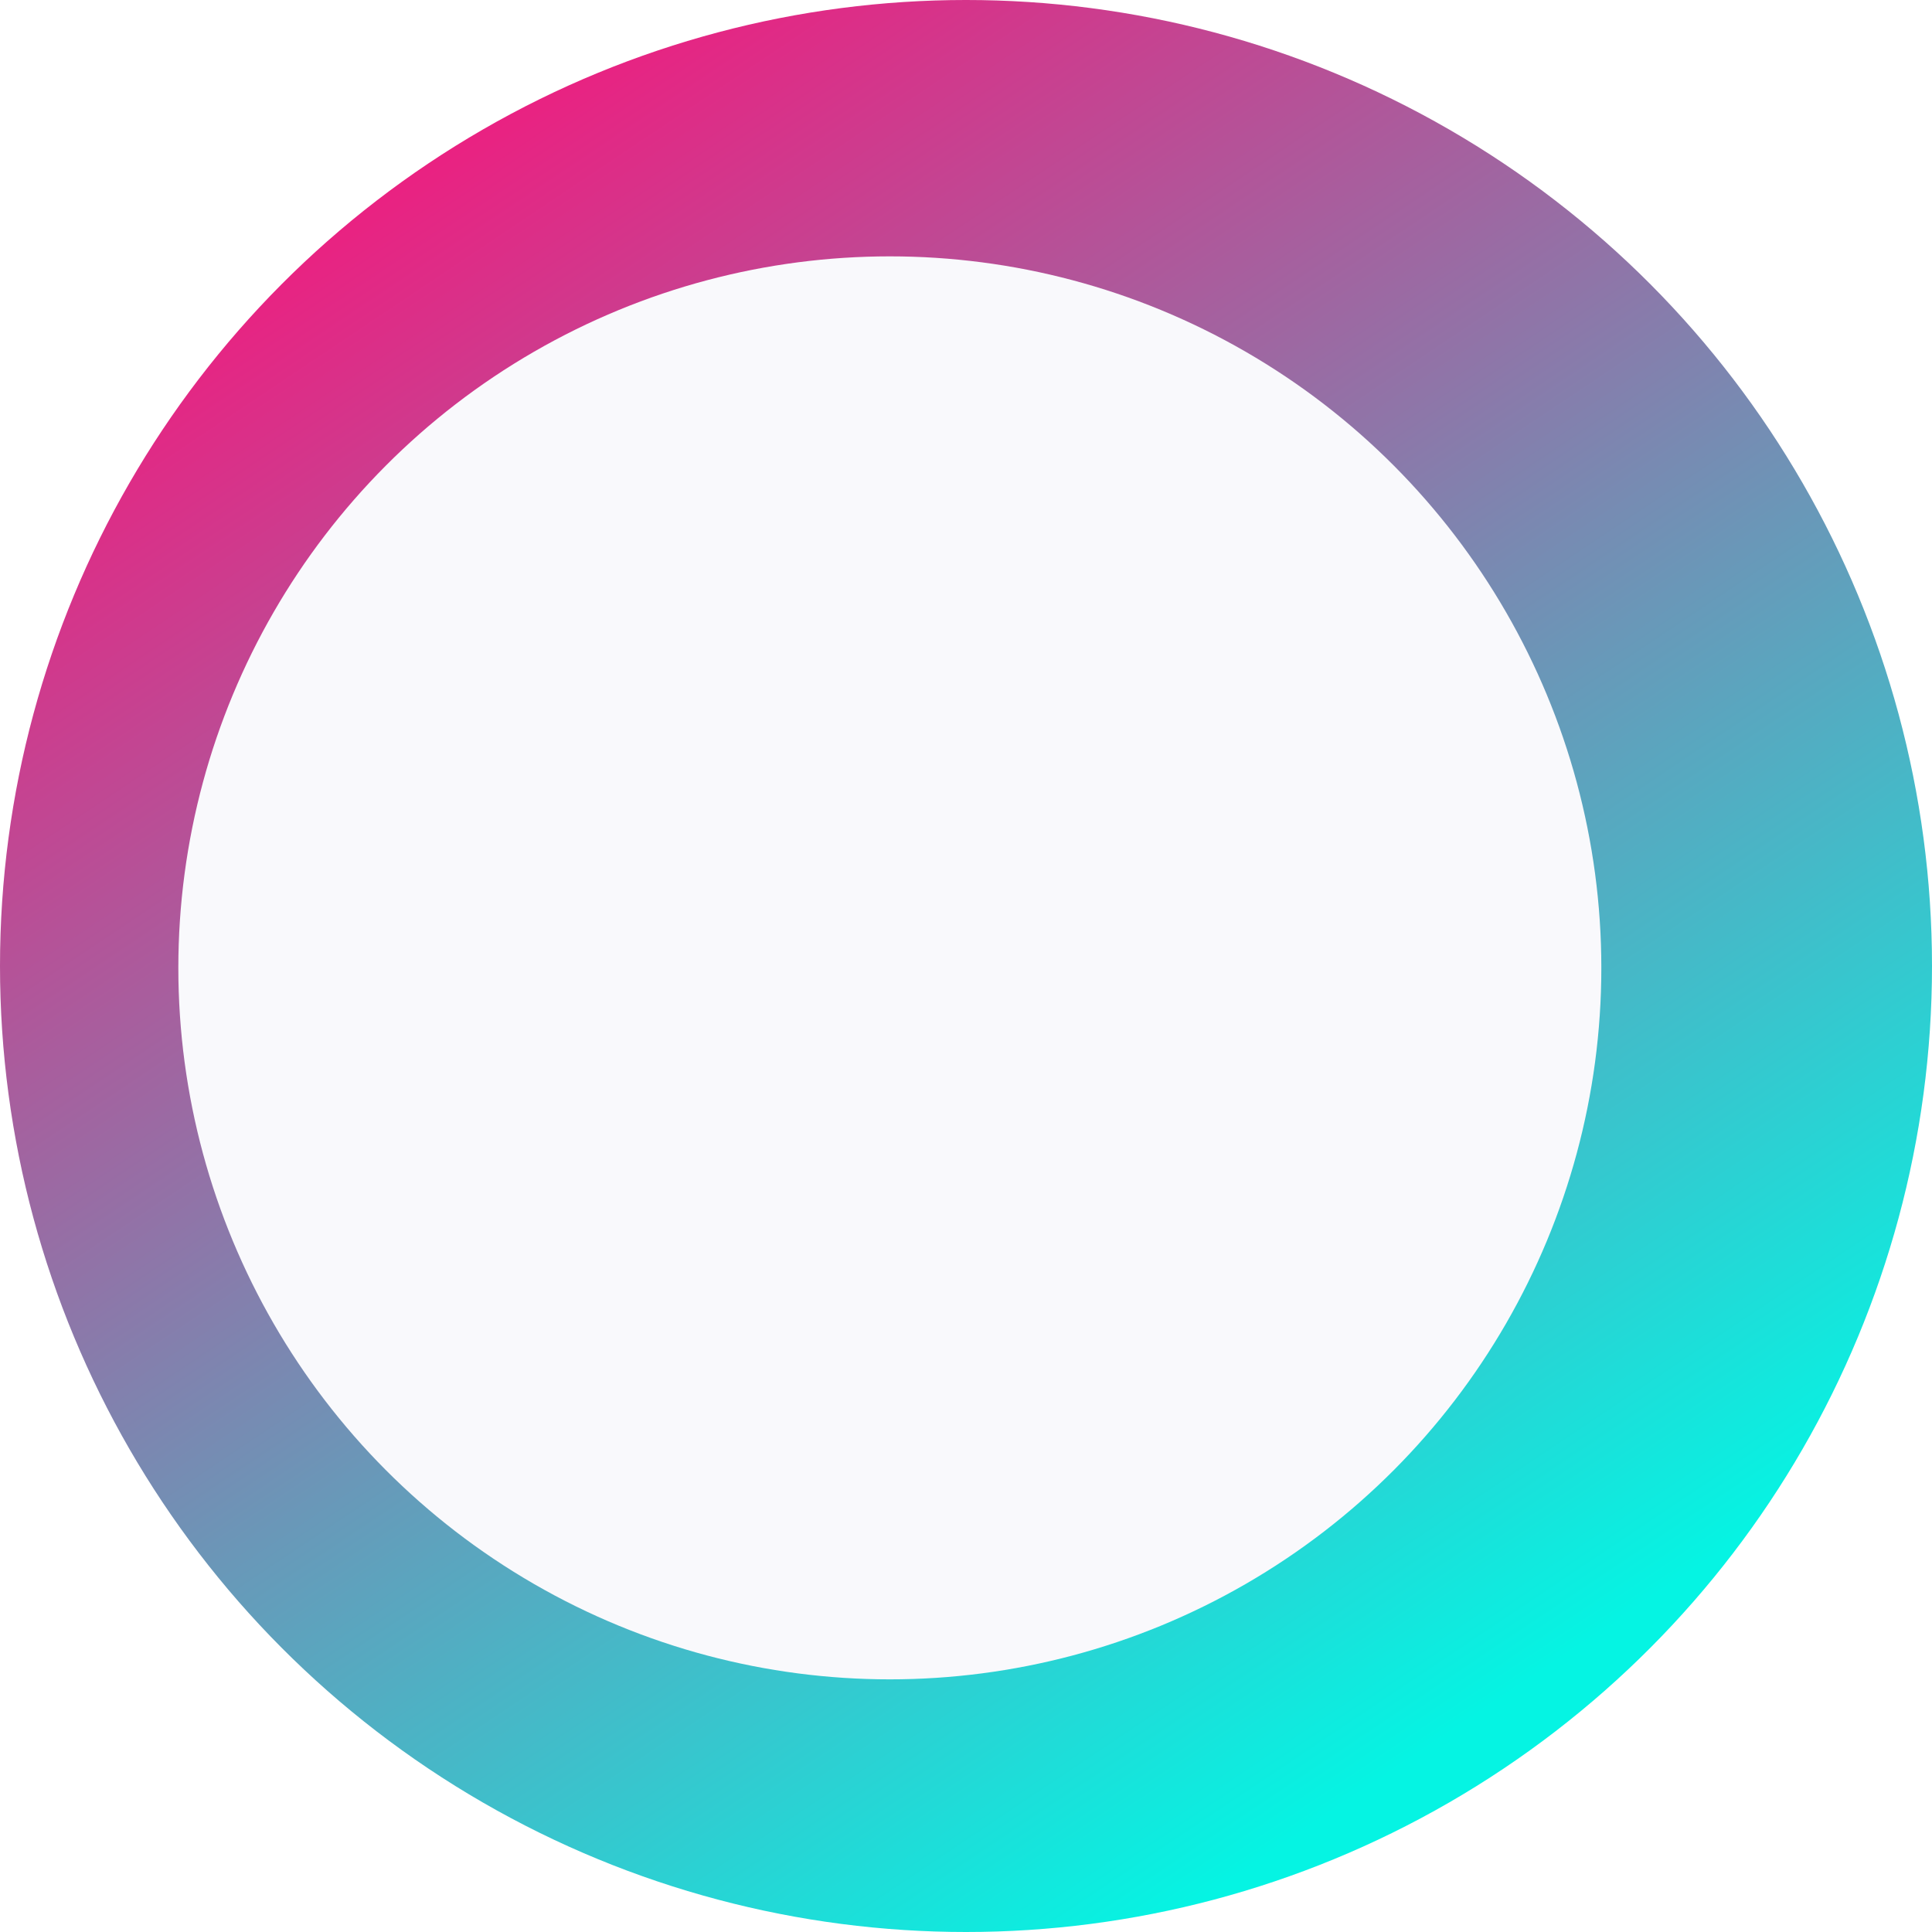 <svg xmlns="http://www.w3.org/2000/svg" width="520" height="520" fill="none" viewBox="0 0 520 520"><circle cx="260" cy="260" r="260" fill="url(#paint0_linear_342_292)"/><g filter="url(#filter0_dii_342_292)"><circle cx="259.5" cy="260.5" r="191.5" fill="#F9F9FC"/></g><defs><filter id="filter0_dii_342_292" width="427" height="421" x="39" y="46" color-interpolation-filters="sRGB" filterUnits="userSpaceOnUse"><feFlood flood-opacity="0" result="BackgroundImageFix"/><feColorMatrix in="SourceAlpha" result="hardAlpha" type="matrix" values="0 0 0 0 0 0 0 0 0 0 0 0 0 0 0 0 0 0 127 0"/><feOffset dx="-4" dy="-4"/><feGaussianBlur stdDeviation="9.5"/><feComposite in2="hardAlpha" operator="out"/><feColorMatrix type="matrix" values="0 0 0 0 0 0 0 0 0 0 0 0 0 0 0 0 0 0 0.24 0"/><feBlend in2="BackgroundImageFix" mode="normal" result="effect1_dropShadow_342_292"/><feBlend in="SourceGraphic" in2="effect1_dropShadow_342_292" mode="normal" result="shape"/><feColorMatrix in="SourceAlpha" result="hardAlpha" type="matrix" values="0 0 0 0 0 0 0 0 0 0 0 0 0 0 0 0 0 0 127 0"/><feOffset dx="-29" dy="-11"/><feGaussianBlur stdDeviation="35.5"/><feComposite in2="hardAlpha" k2="-1" k3="1" operator="arithmetic"/><feColorMatrix type="matrix" values="0 0 0 0 0.078 0 0 0 0 0.906 0 0 0 0 0.867 0 0 0 0.19 0"/><feBlend in2="shape" mode="normal" result="effect2_innerShadow_342_292"/><feColorMatrix in="SourceAlpha" result="hardAlpha" type="matrix" values="0 0 0 0 0 0 0 0 0 0 0 0 0 0 0 0 0 0 127 0"/><feOffset dx="13" dy="15"/><feGaussianBlur stdDeviation="18"/><feComposite in2="hardAlpha" k2="-1" k3="1" operator="arithmetic"/><feColorMatrix type="matrix" values="0 0 0 0 0.886 0 0 0 0 0.161 0 0 0 0 0.518 0 0 0 0.19 0"/><feBlend in2="effect2_innerShadow_342_292" mode="normal" result="effect3_innerShadow_342_292"/></filter><linearGradient id="paint0_linear_342_292" x1="77.257" x2="373.41" y1="42.59" y2="484.838" gradientUnits="userSpaceOnUse"><stop stop-color="#F4187D"/><stop offset=".99" stop-color="#05F4E3"/></linearGradient></defs></svg>